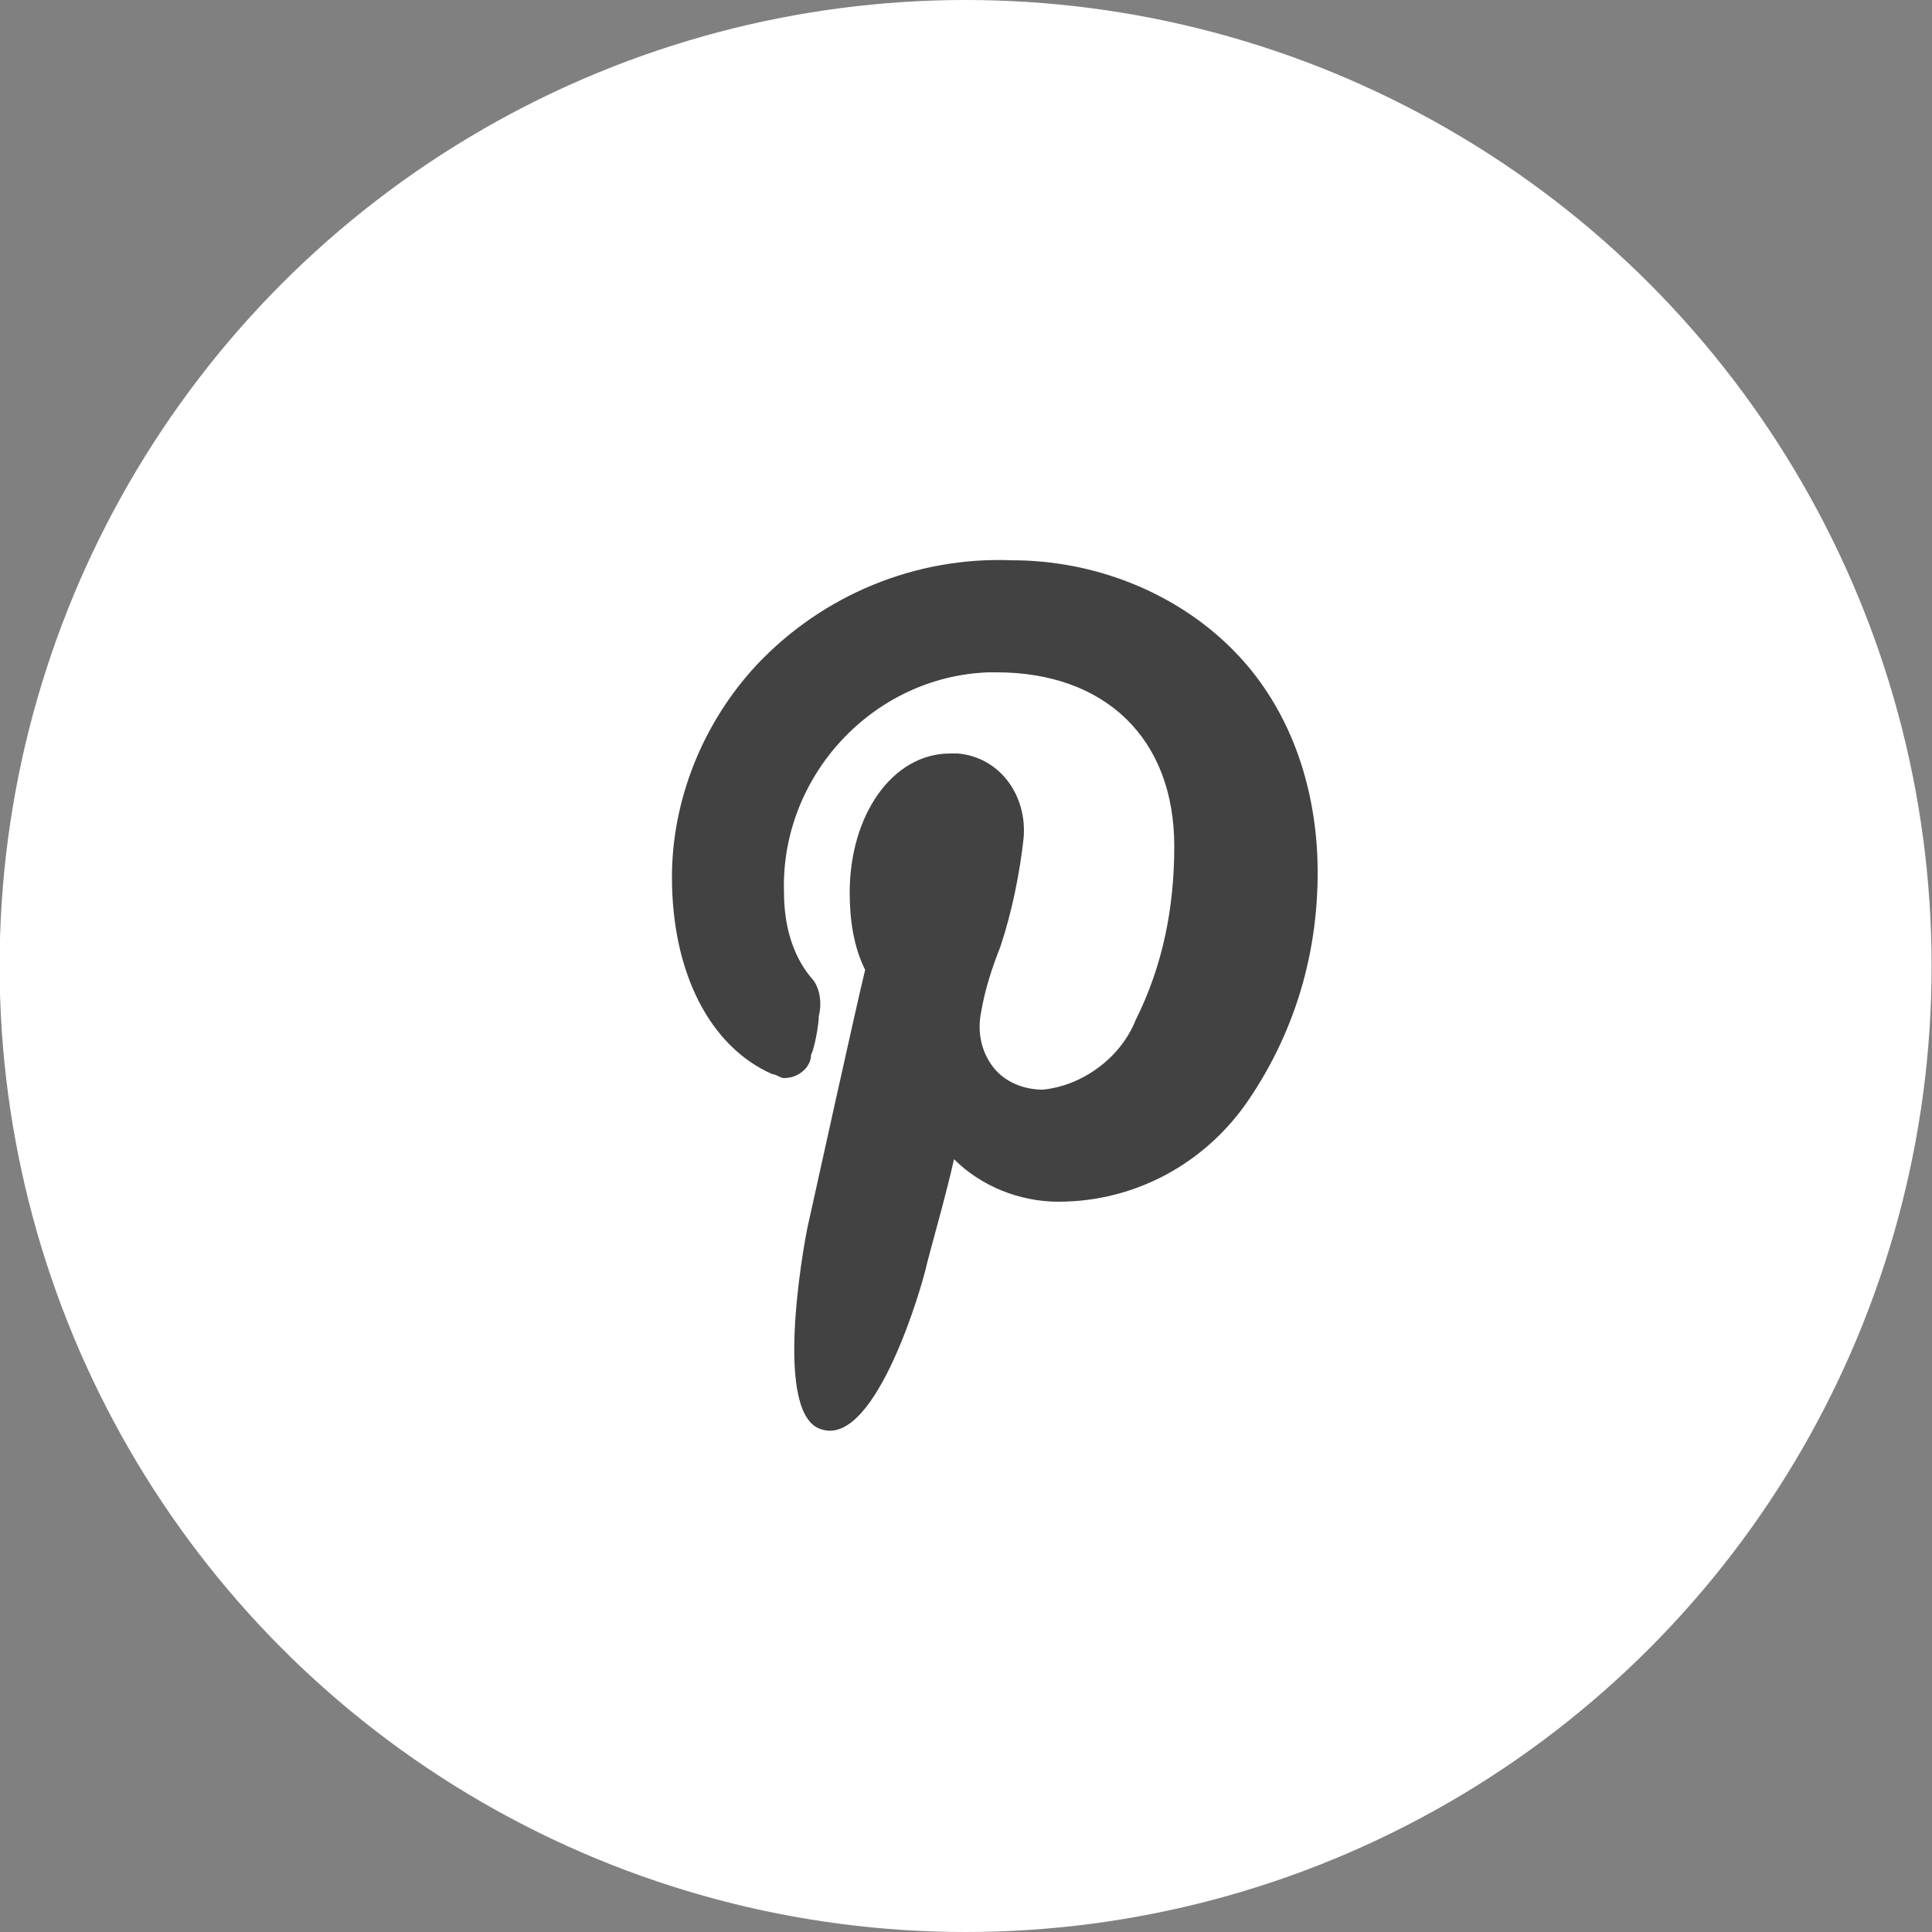 <?xml version="1.0" encoding="utf-8"?>
<!-- Generator: Adobe Illustrator 24.2.0, SVG Export Plug-In . SVG Version: 6.00 Build 0)  -->
<svg version="1.1" id="Calque_1" xmlns="http://www.w3.org/2000/svg" xmlns:xlink="http://www.w3.org/1999/xlink" x="0px" y="0px"
	 viewBox="0 0 50 50" style="enable-background:new 0 0 50 50;" xml:space="preserve">
<rect x="0" y="0" width="50" height="50" fill="#808080" stroke="none"/>
<style type="text/css">
	.st0{fill:#FFFFFF;}
	.st1{fill:#424242;}
</style>
<g transform="translate(-489.91 -6391)">
	<ellipse class="st0" cx="514.9" cy="6416" rx="25" ry="25"/>
	<path class="st1" d="M521.8,6407.8c-1.5-1.5-3.6-2.3-5.7-2.3c-2.5-0.1-4.9,0.9-6.6,2.7c-1.4,1.5-2.2,3.5-2.2,5.5
		c0,2.5,1,4.4,2.6,5.1c0.1,0,0.2,0.1,0.3,0.1c0.4,0,0.7-0.3,0.7-0.6c0.1-0.2,0.2-0.8,0.2-1c0.1-0.4,0-0.8-0.2-1
		c-0.5-0.6-0.7-1.4-0.7-2.2c-0.1-3,2.3-5.6,5.3-5.7c0.1,0,0.1,0,0.2,0c2.8,0,4.6,1.7,4.6,4.5c0,1.6-0.3,3.1-1,4.5
		c-0.4,1-1.4,1.7-2.4,1.8c-0.5,0-1-0.2-1.3-0.6c-0.3-0.4-0.4-0.9-0.3-1.4c0.1-0.6,0.3-1.2,0.5-1.7c0.3-0.9,0.5-1.9,0.6-2.8
		c0.1-1.1-0.6-2.1-1.7-2.2c-0.1,0-0.1,0-0.2,0c-1.5,0-2.6,1.6-2.6,3.6c0,0.7,0.1,1.4,0.4,2c-0.2,0.8-1.3,5.8-1.5,6.7
		c-0.1,0.5-0.9,4.9,0.4,5.2c1.4,0.4,2.6-3.8,2.7-4.3c0.1-0.4,0.5-1.8,0.7-2.7c0.7,0.7,1.7,1.1,2.7,1.1c2,0,3.8-1,4.9-2.6
		c1.3-1.9,1.9-4.1,1.8-6.4C523.9,6411.1,523.2,6409.2,521.8,6407.8L521.8,6407.8z"/>
</g>
</svg>
